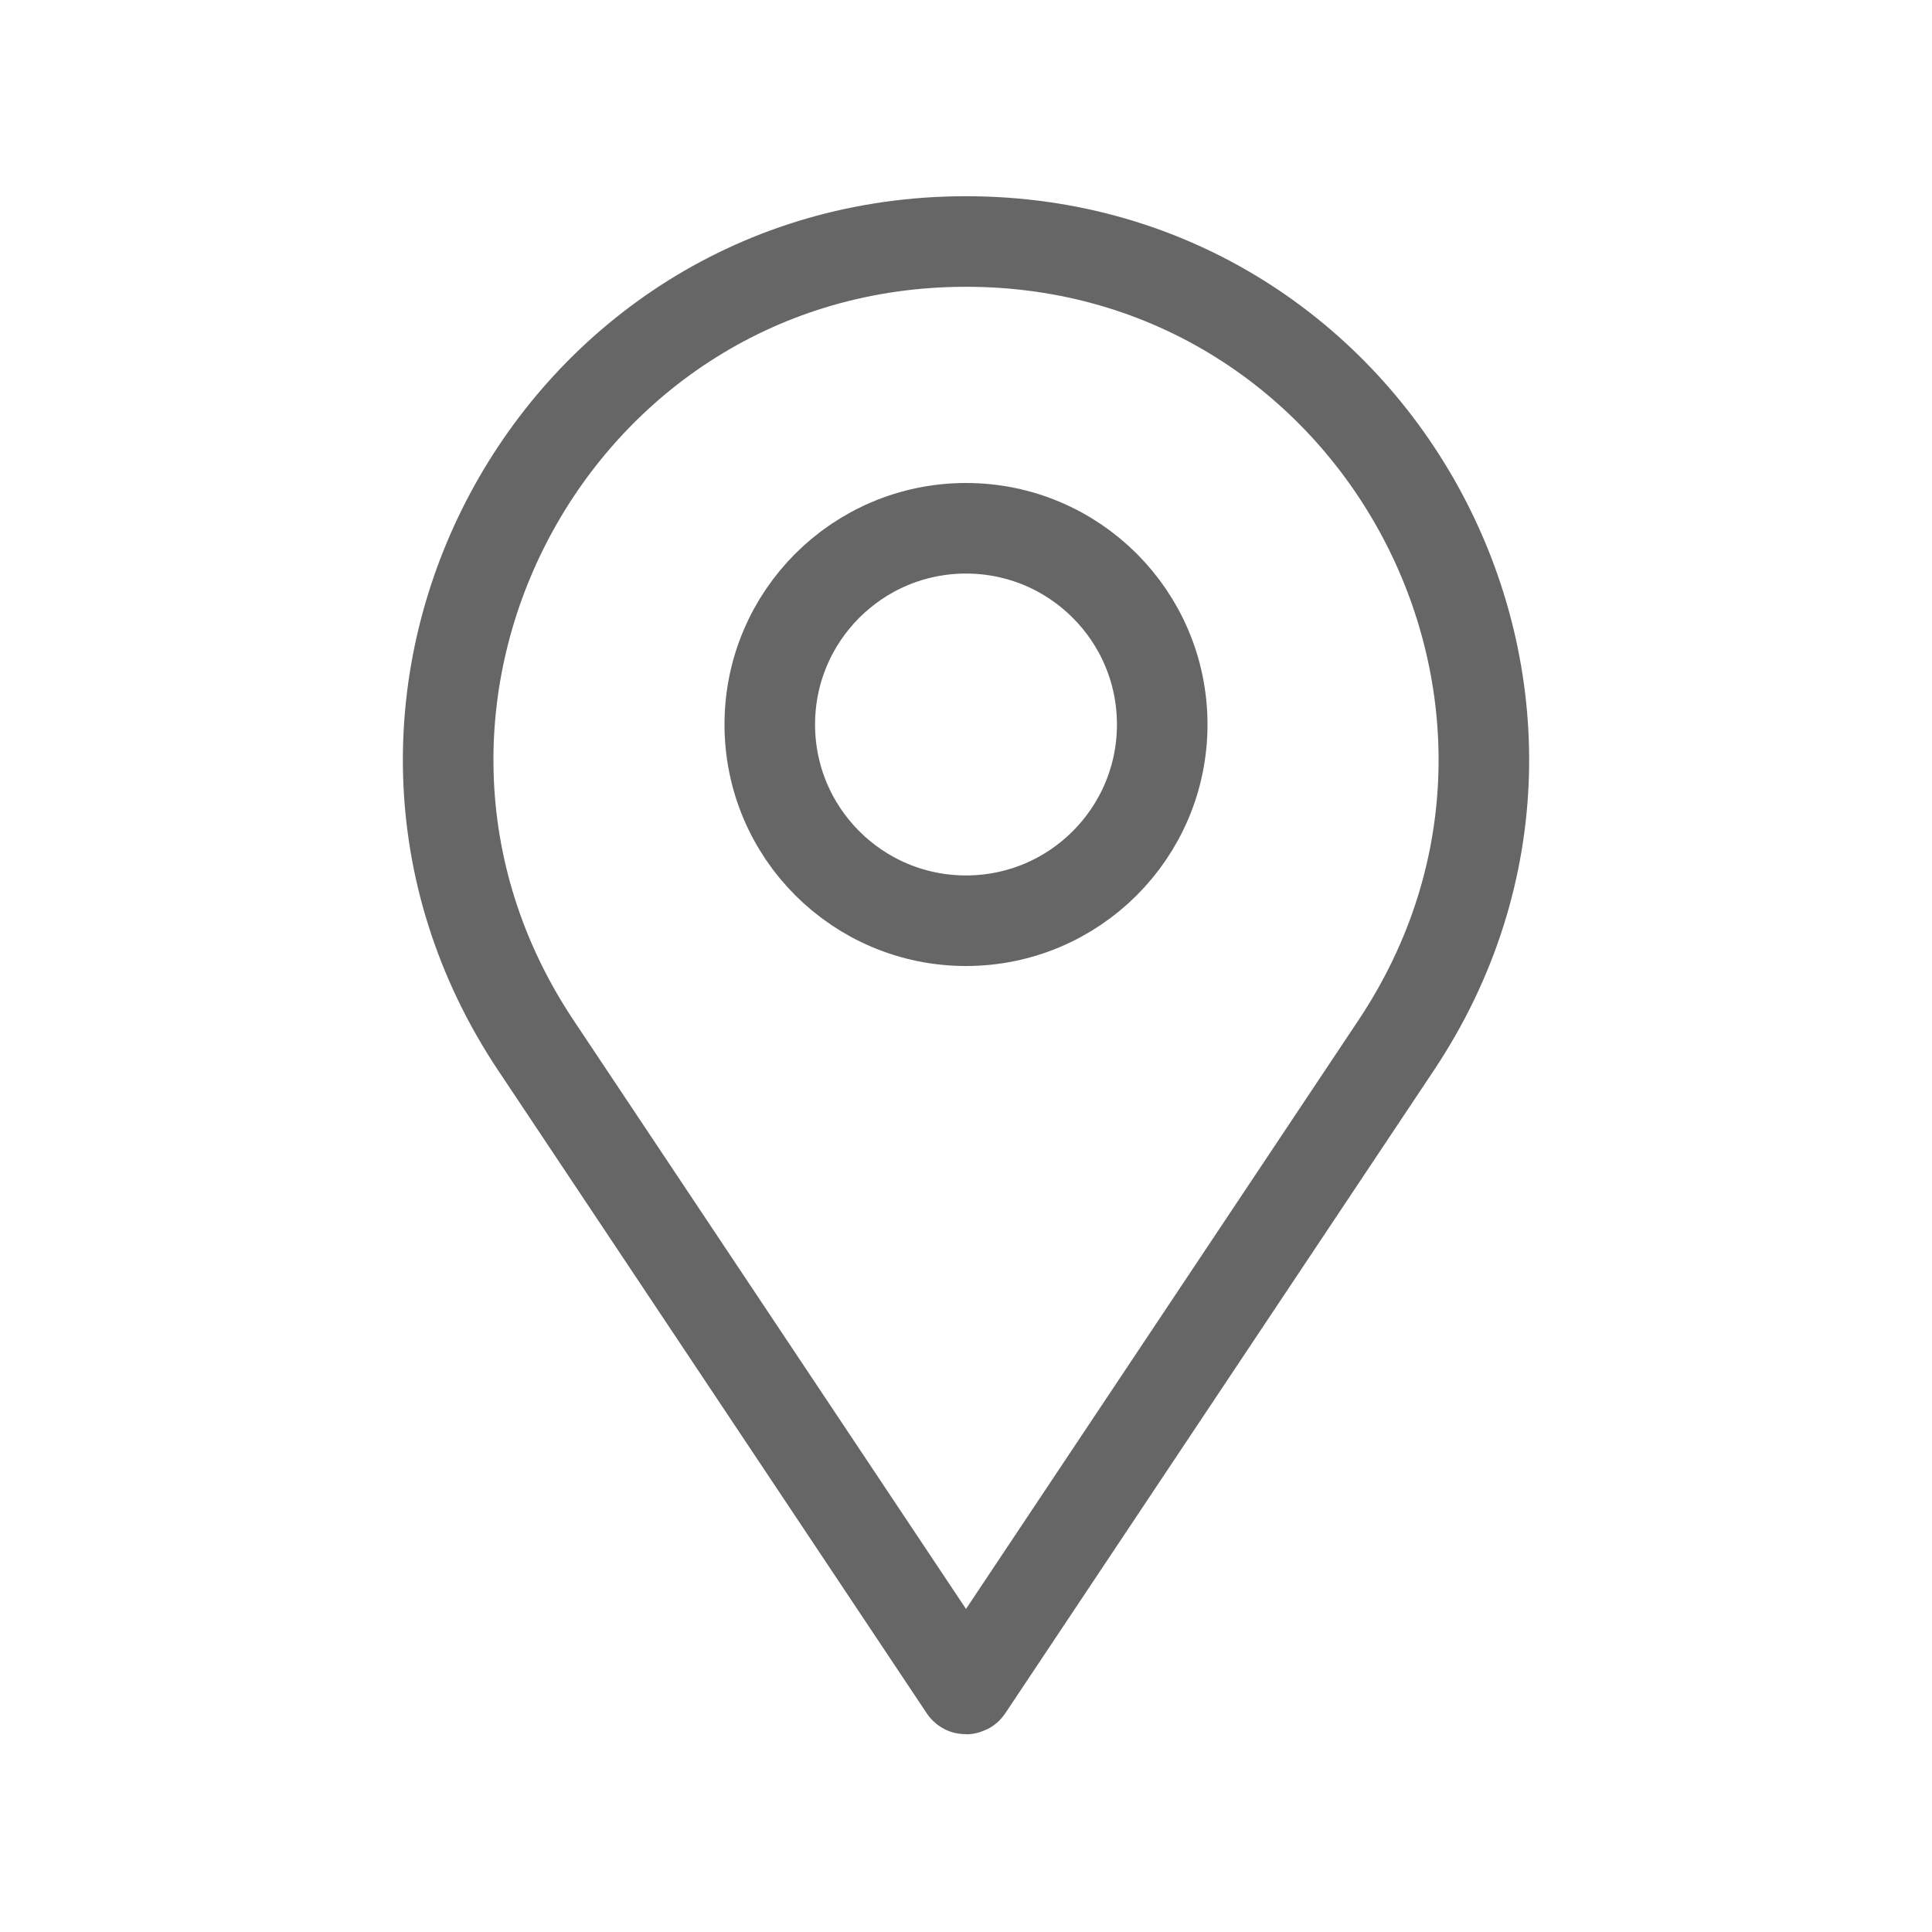 <svg width="32" height="32" viewBox="0 0 32 32" fill="none" xmlns="http://www.w3.org/2000/svg">
<path d="M16.026 27.962L23.125 17.313C26.919 11.622 22.839 4 16 4C9.161 4 5.082 11.622 8.875 17.313L15.974 27.962C15.986 27.98 16.014 27.98 16.026 27.962Z" stroke="#666666" stroke-width="1.5" stroke-linecap="round"/>
<circle cx="16" cy="12" r="3.25" stroke="#666666" stroke-width="1.5"/>
</svg>
